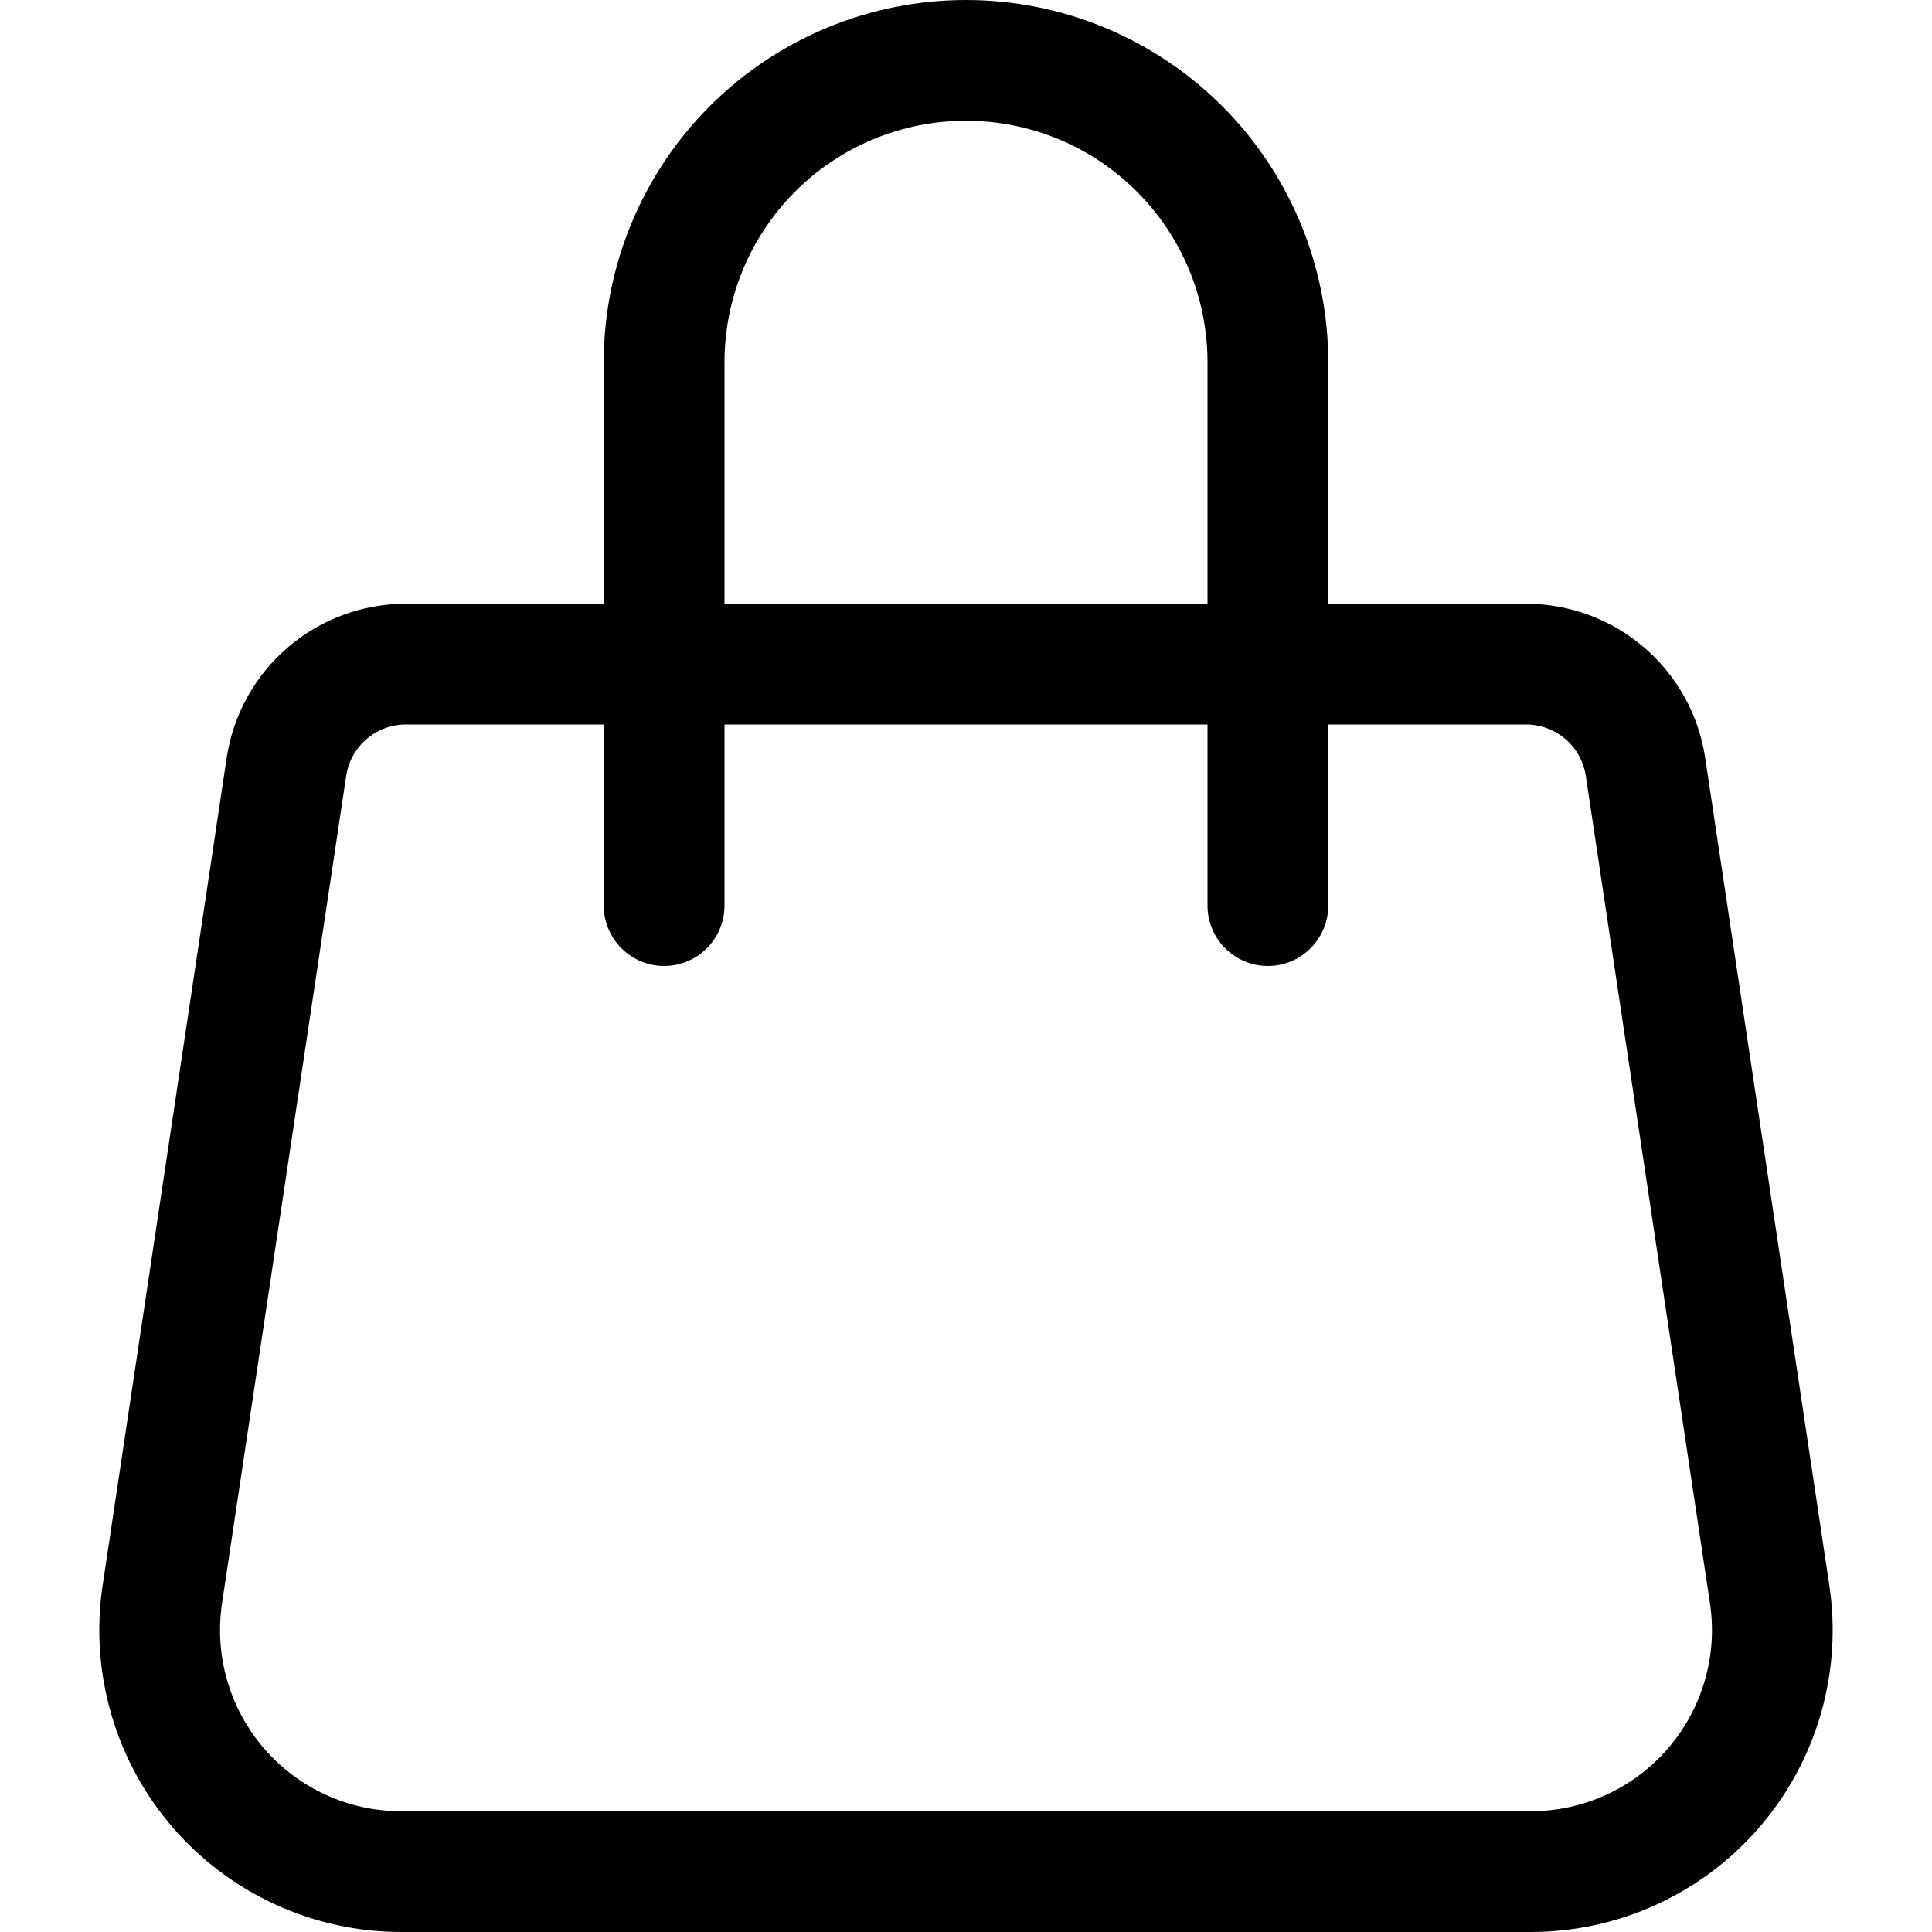 <svg width="44" height="44" viewBox="0 0 44 44" fill="none" xmlns="http://www.w3.org/2000/svg">
<path d="M22 2.75C23.459 2.75 24.858 3.329 25.889 4.361C26.921 5.392 27.5 6.791 27.5 8.25V13.75H16.5V8.25C16.5 6.791 17.079 5.392 18.111 4.361C19.142 3.329 20.541 2.75 22 2.75ZM30.25 13.75V8.25C30.25 6.062 29.381 3.964 27.834 2.416C26.286 0.869 24.188 0 22 0C19.812 0 17.713 0.869 16.166 2.416C14.619 3.964 13.75 6.062 13.75 8.25V13.75H9.24C8.252 13.75 7.298 14.105 6.549 14.749C5.801 15.394 5.309 16.285 5.162 17.262L2.337 36.108C2.191 37.085 2.257 38.083 2.532 39.033C2.806 39.983 3.282 40.863 3.928 41.612C4.573 42.361 5.372 42.962 6.271 43.374C7.17 43.786 8.147 44 9.135 44H34.862C35.851 44 36.828 43.787 37.727 43.375C38.626 42.963 39.426 42.362 40.071 41.613C40.717 40.864 41.193 39.984 41.468 39.034C41.742 38.084 41.809 37.086 41.662 36.108L38.835 17.262C38.689 16.286 38.197 15.394 37.449 14.75C36.701 14.106 35.747 13.751 34.76 13.75H30.25ZM27.5 16.5V20.625C27.5 20.99 27.645 21.339 27.903 21.597C28.16 21.855 28.51 22 28.875 22C29.24 22 29.589 21.855 29.847 21.597C30.105 21.339 30.25 20.99 30.25 20.625V16.5H34.757C35.086 16.5 35.404 16.619 35.654 16.834C35.903 17.049 36.067 17.346 36.116 17.672L38.943 36.512C39.031 37.099 38.992 37.698 38.827 38.268C38.663 38.838 38.377 39.366 37.99 39.816C37.603 40.266 37.123 40.627 36.584 40.874C36.044 41.122 35.458 41.25 34.864 41.25H9.135C8.542 41.25 7.956 41.122 7.416 40.874C6.877 40.627 6.397 40.266 6.01 39.816C5.623 39.366 5.337 38.838 5.173 38.268C5.008 37.698 4.969 37.099 5.057 36.512L7.884 17.672C7.933 17.346 8.096 17.049 8.345 16.835C8.594 16.62 8.911 16.501 9.24 16.5H13.75V20.625C13.75 20.99 13.895 21.339 14.153 21.597C14.411 21.855 14.76 22 15.125 22C15.49 22 15.839 21.855 16.097 21.597C16.355 21.339 16.5 20.99 16.5 20.625V16.5H27.5Z" fill="black"/>
</svg>
